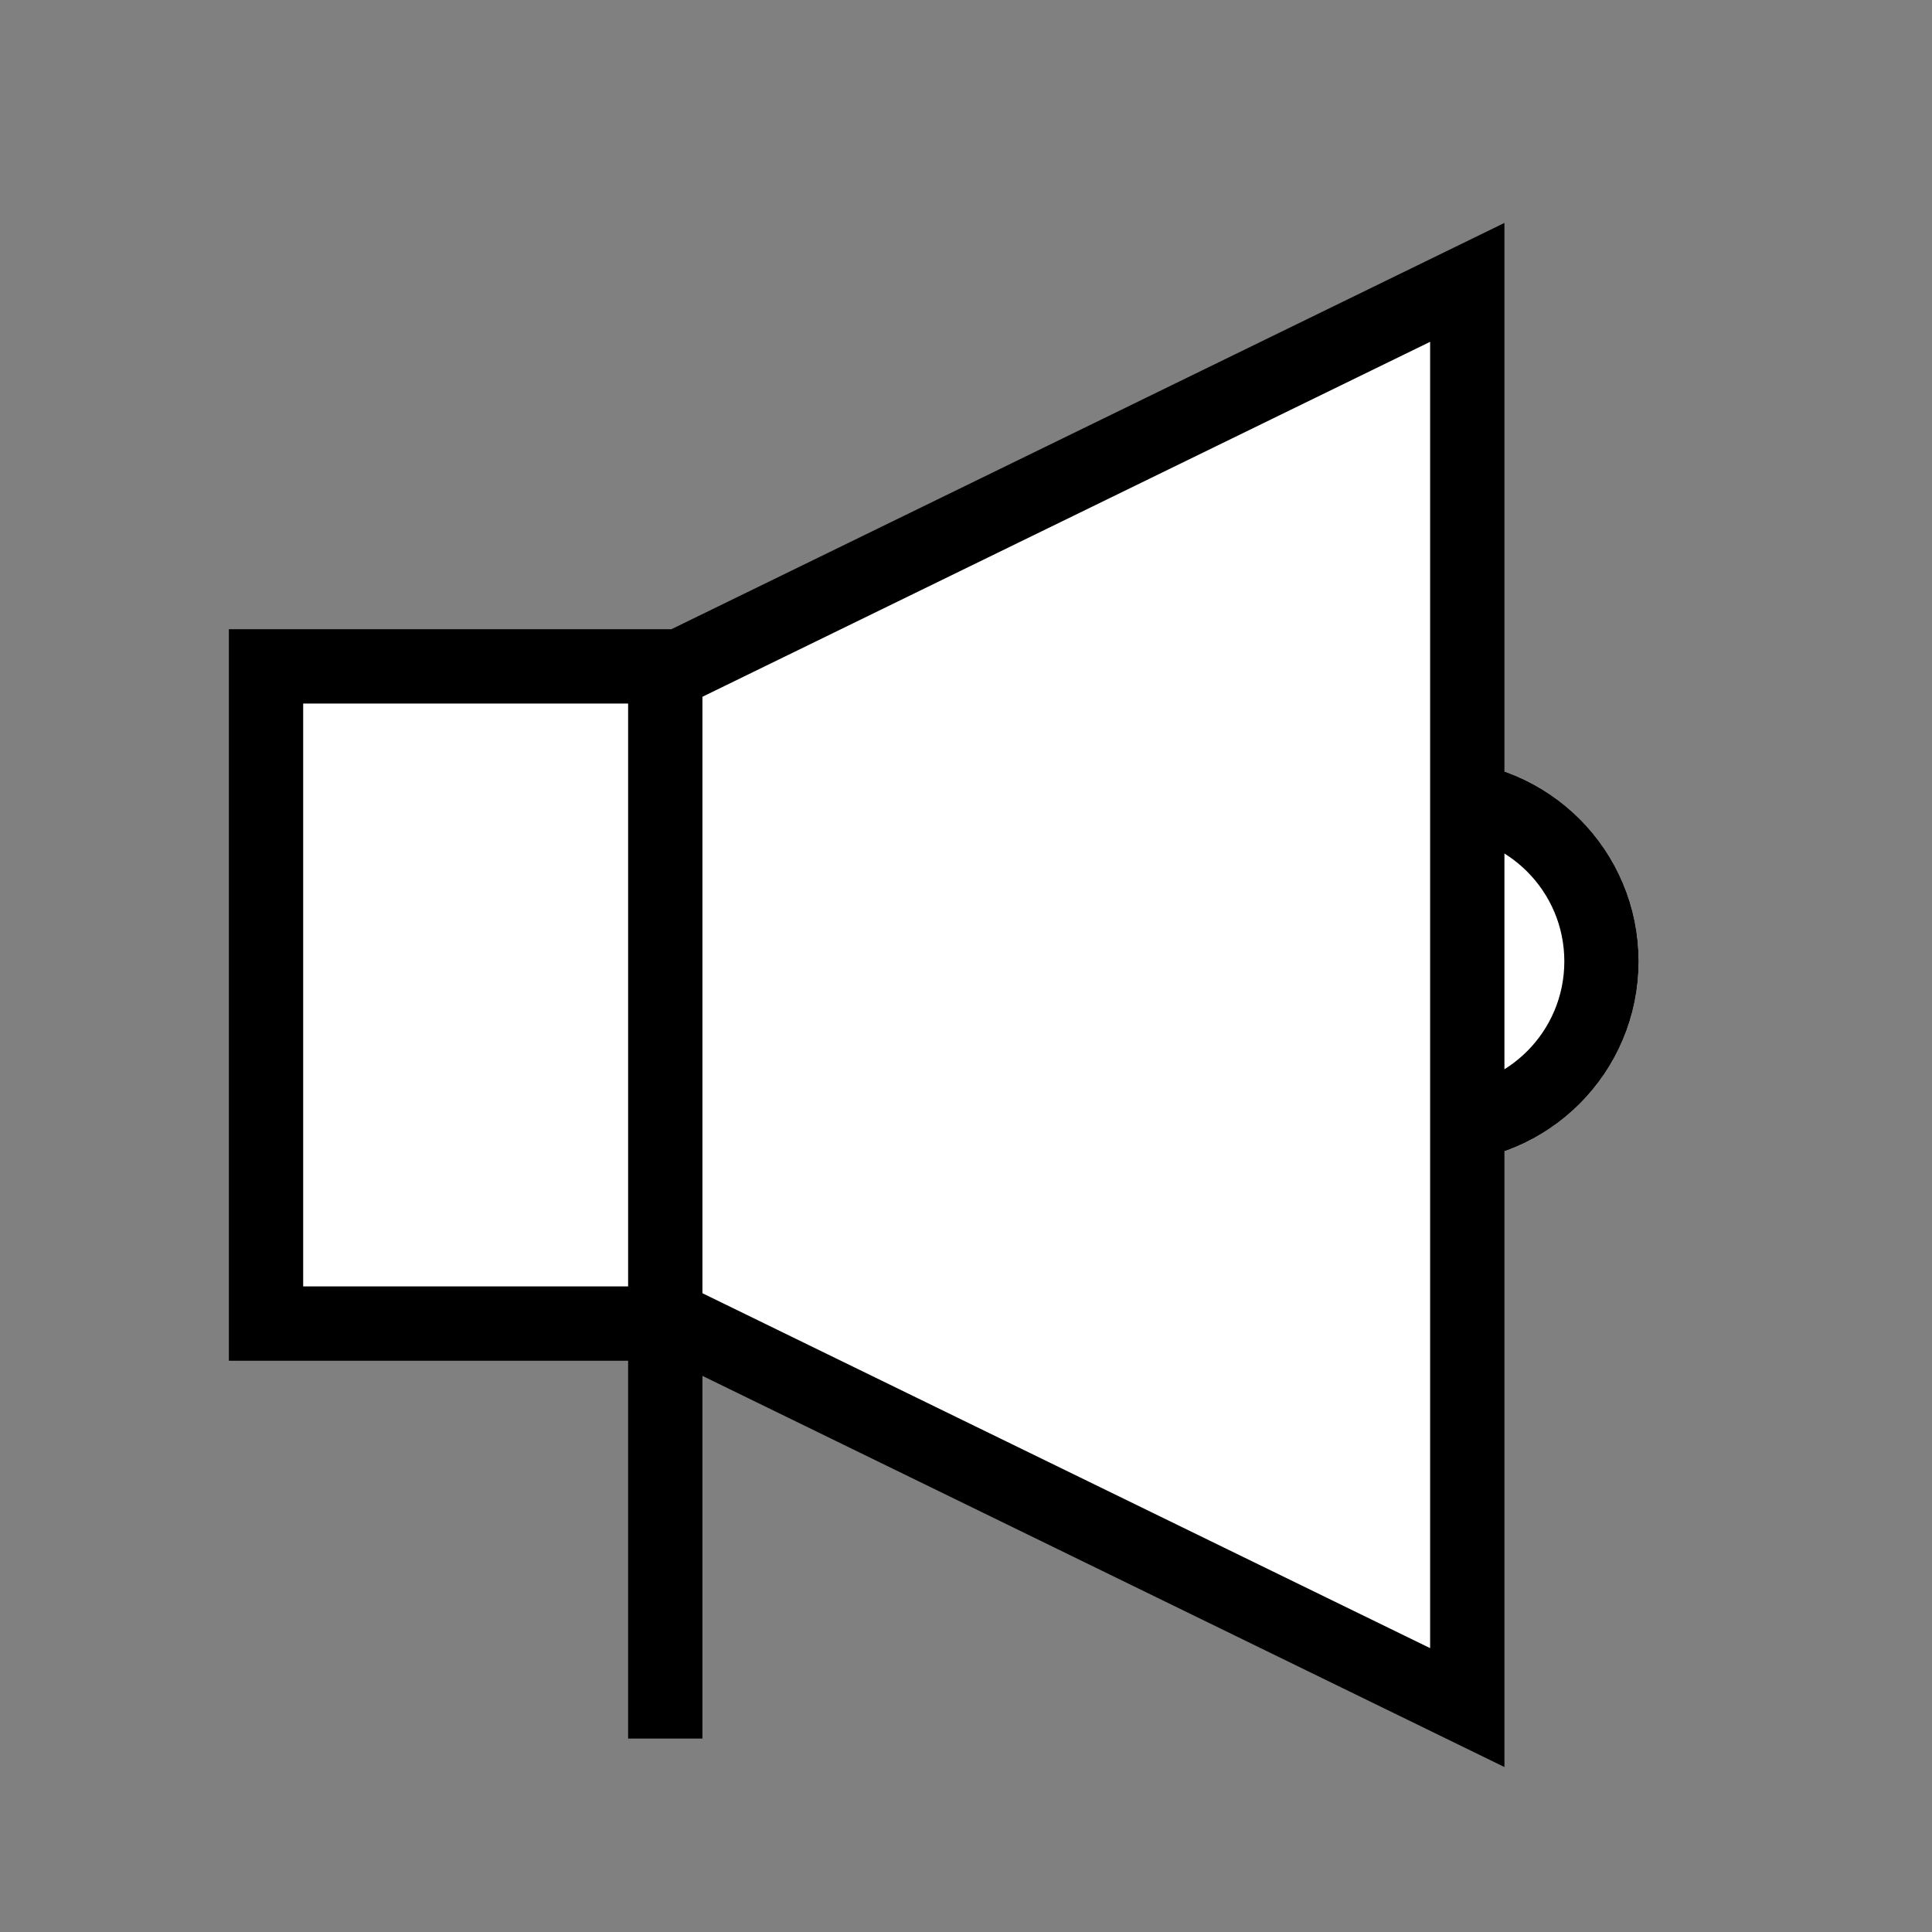 <svg xmlns="http://www.w3.org/2000/svg" width="26" height="26" viewBox="0 0 26 26">
    <rect x="0" y="0" width="26" height="26" fill="#808080" stroke="none"/>
    <defs>
        <style>
            .cls-5{stroke:none}
        </style>
    </defs>
    <g id="icon_menu_04" transform="translate(-43 -335)">
        <g id="그룹_354" transform="translate(43 335)">
            <g id="그룹_74" transform="translate(0 0)"/>
        </g>
        <g id="그룹_355" transform="translate(46.08 338)">
            <g id="타원_51" fill="#fff" stroke="#000" transform="translate(13.552 7.228)">
                <circle cx="2.71" cy="2.71" r="2.71" class="cls-5"/>
                <circle cx="2.71" cy="2.71" r="2.21" fill="none"/>
            </g>
            <g id="합치기_12" fill="#fff">
                <path d="M16.666 19.98L6.174 14.863l-.104-.05H.5V5.967h5.57l.104-.05L16.666.8v19.18z" class="cls-5" transform="translate(0 0)"/>
                <path fill="#000" d="M16.166 19.18V1.6l-9.98 4.868H1v7.844h5.185l9.981 4.868m1 1.6L5.955 15.312H0V5.468h5.955L17.166 0v20.78z" transform="translate(0 0)"/>
            </g>
            <path id="패스_191" fill="none" stroke="#000" d="M0 0v14.524" transform="translate(5.873 5.873)"/>
        </g>
    </g>
</svg>

